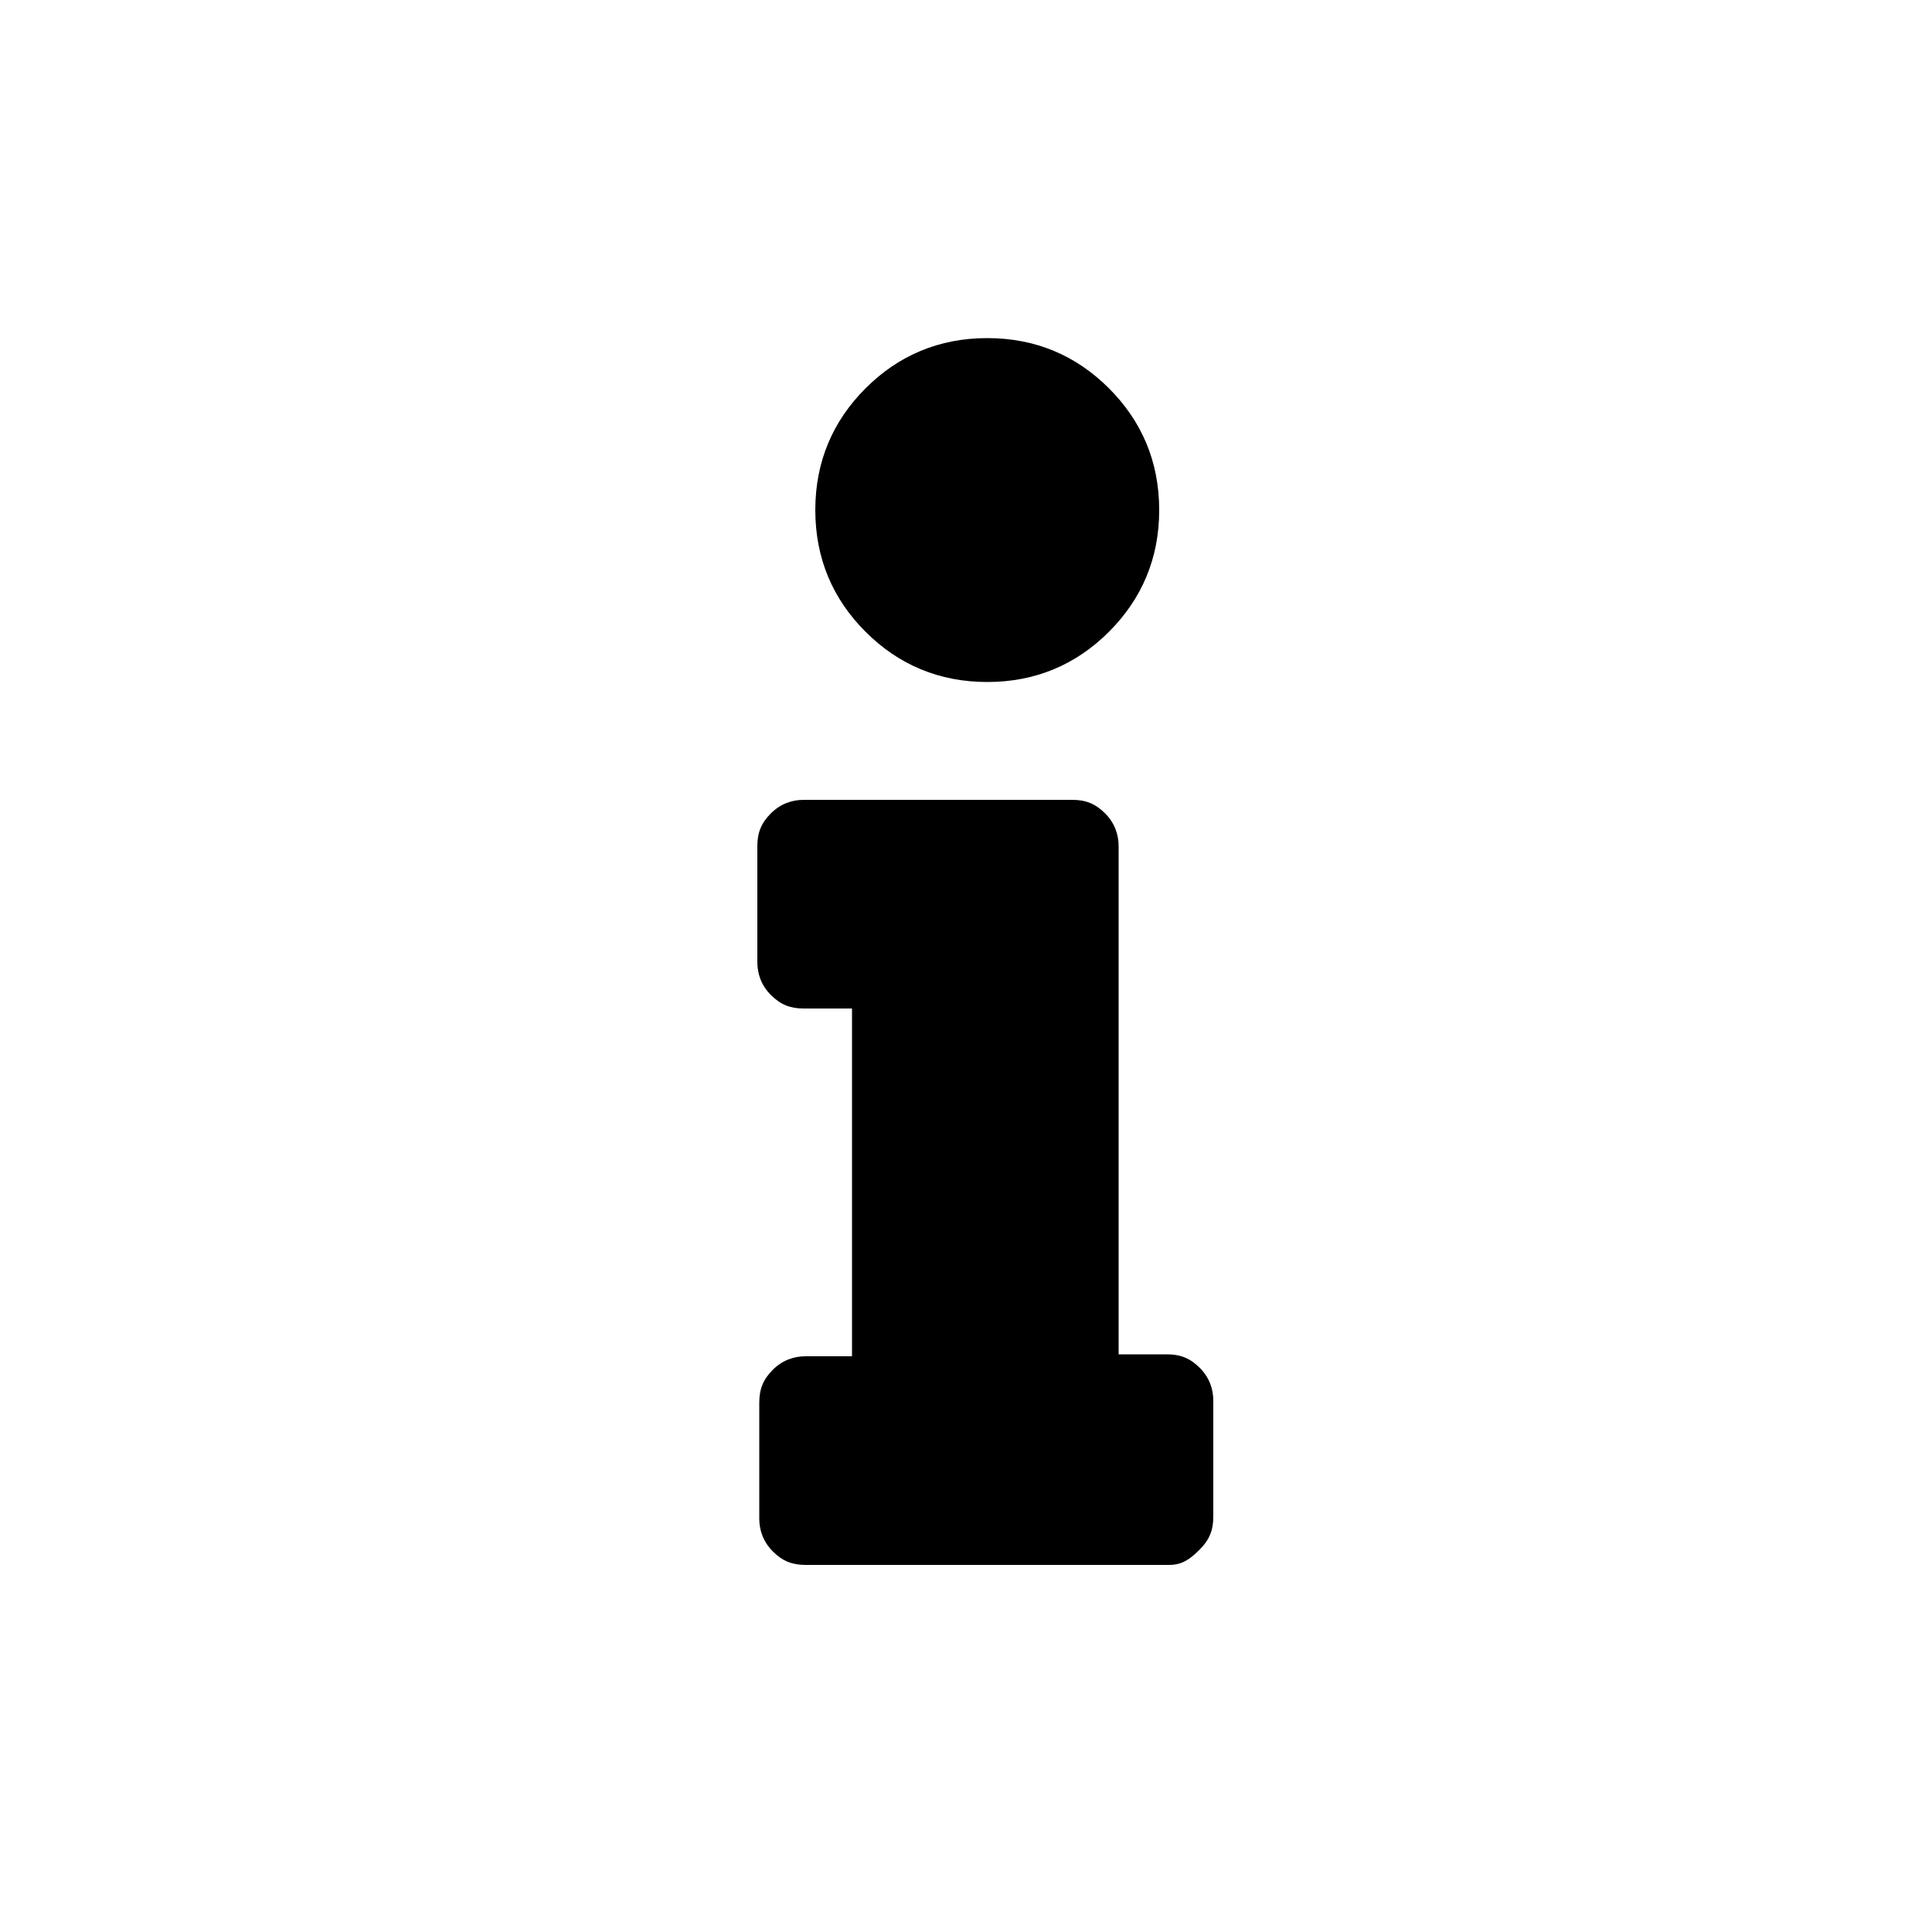 <svg version="1.1" id="Layer_1" xmlns="http://www.w3.org/2000/svg" 
	 viewBox="0 0 100 100">
<path d="M44.1,70.1V52.2h-2.5c-0.7,0-1.2-0.2-1.7-0.7s-0.7-1.1-0.7-1.7v-6c0-0.7,0.2-1.2,0.7-1.7s1.1-0.7,1.7-0.7h13.9
	c0.7,0,1.2,0.2,1.7,0.7s0.7,1.1,0.7,1.7v26.3h2.5c0.7,0,1.2,0.2,1.7,0.7s0.7,1.1,0.7,1.7v6c0,0.7-0.2,1.2-0.7,1.7S61.2,81,60.5,81
	H41.7c-0.7,0-1.2-0.2-1.7-0.7s-0.7-1.1-0.7-1.7v-6c0-0.7,0.2-1.2,0.7-1.7s1.1-0.7,1.7-0.7H44.1z"/>
<path d="M44.8,20.1c-1.7,1.7-2.6,3.8-2.6,6.3s0.9,4.6,2.6,6.3s3.8,2.6,6.3,2.6s4.6-0.9,6.3-2.6s2.6-3.8,2.6-6.3s-0.9-4.6-2.6-6.3
	s-3.8-2.6-6.3-2.6S46.5,18.4,44.8,20.1z"/>

</svg>
